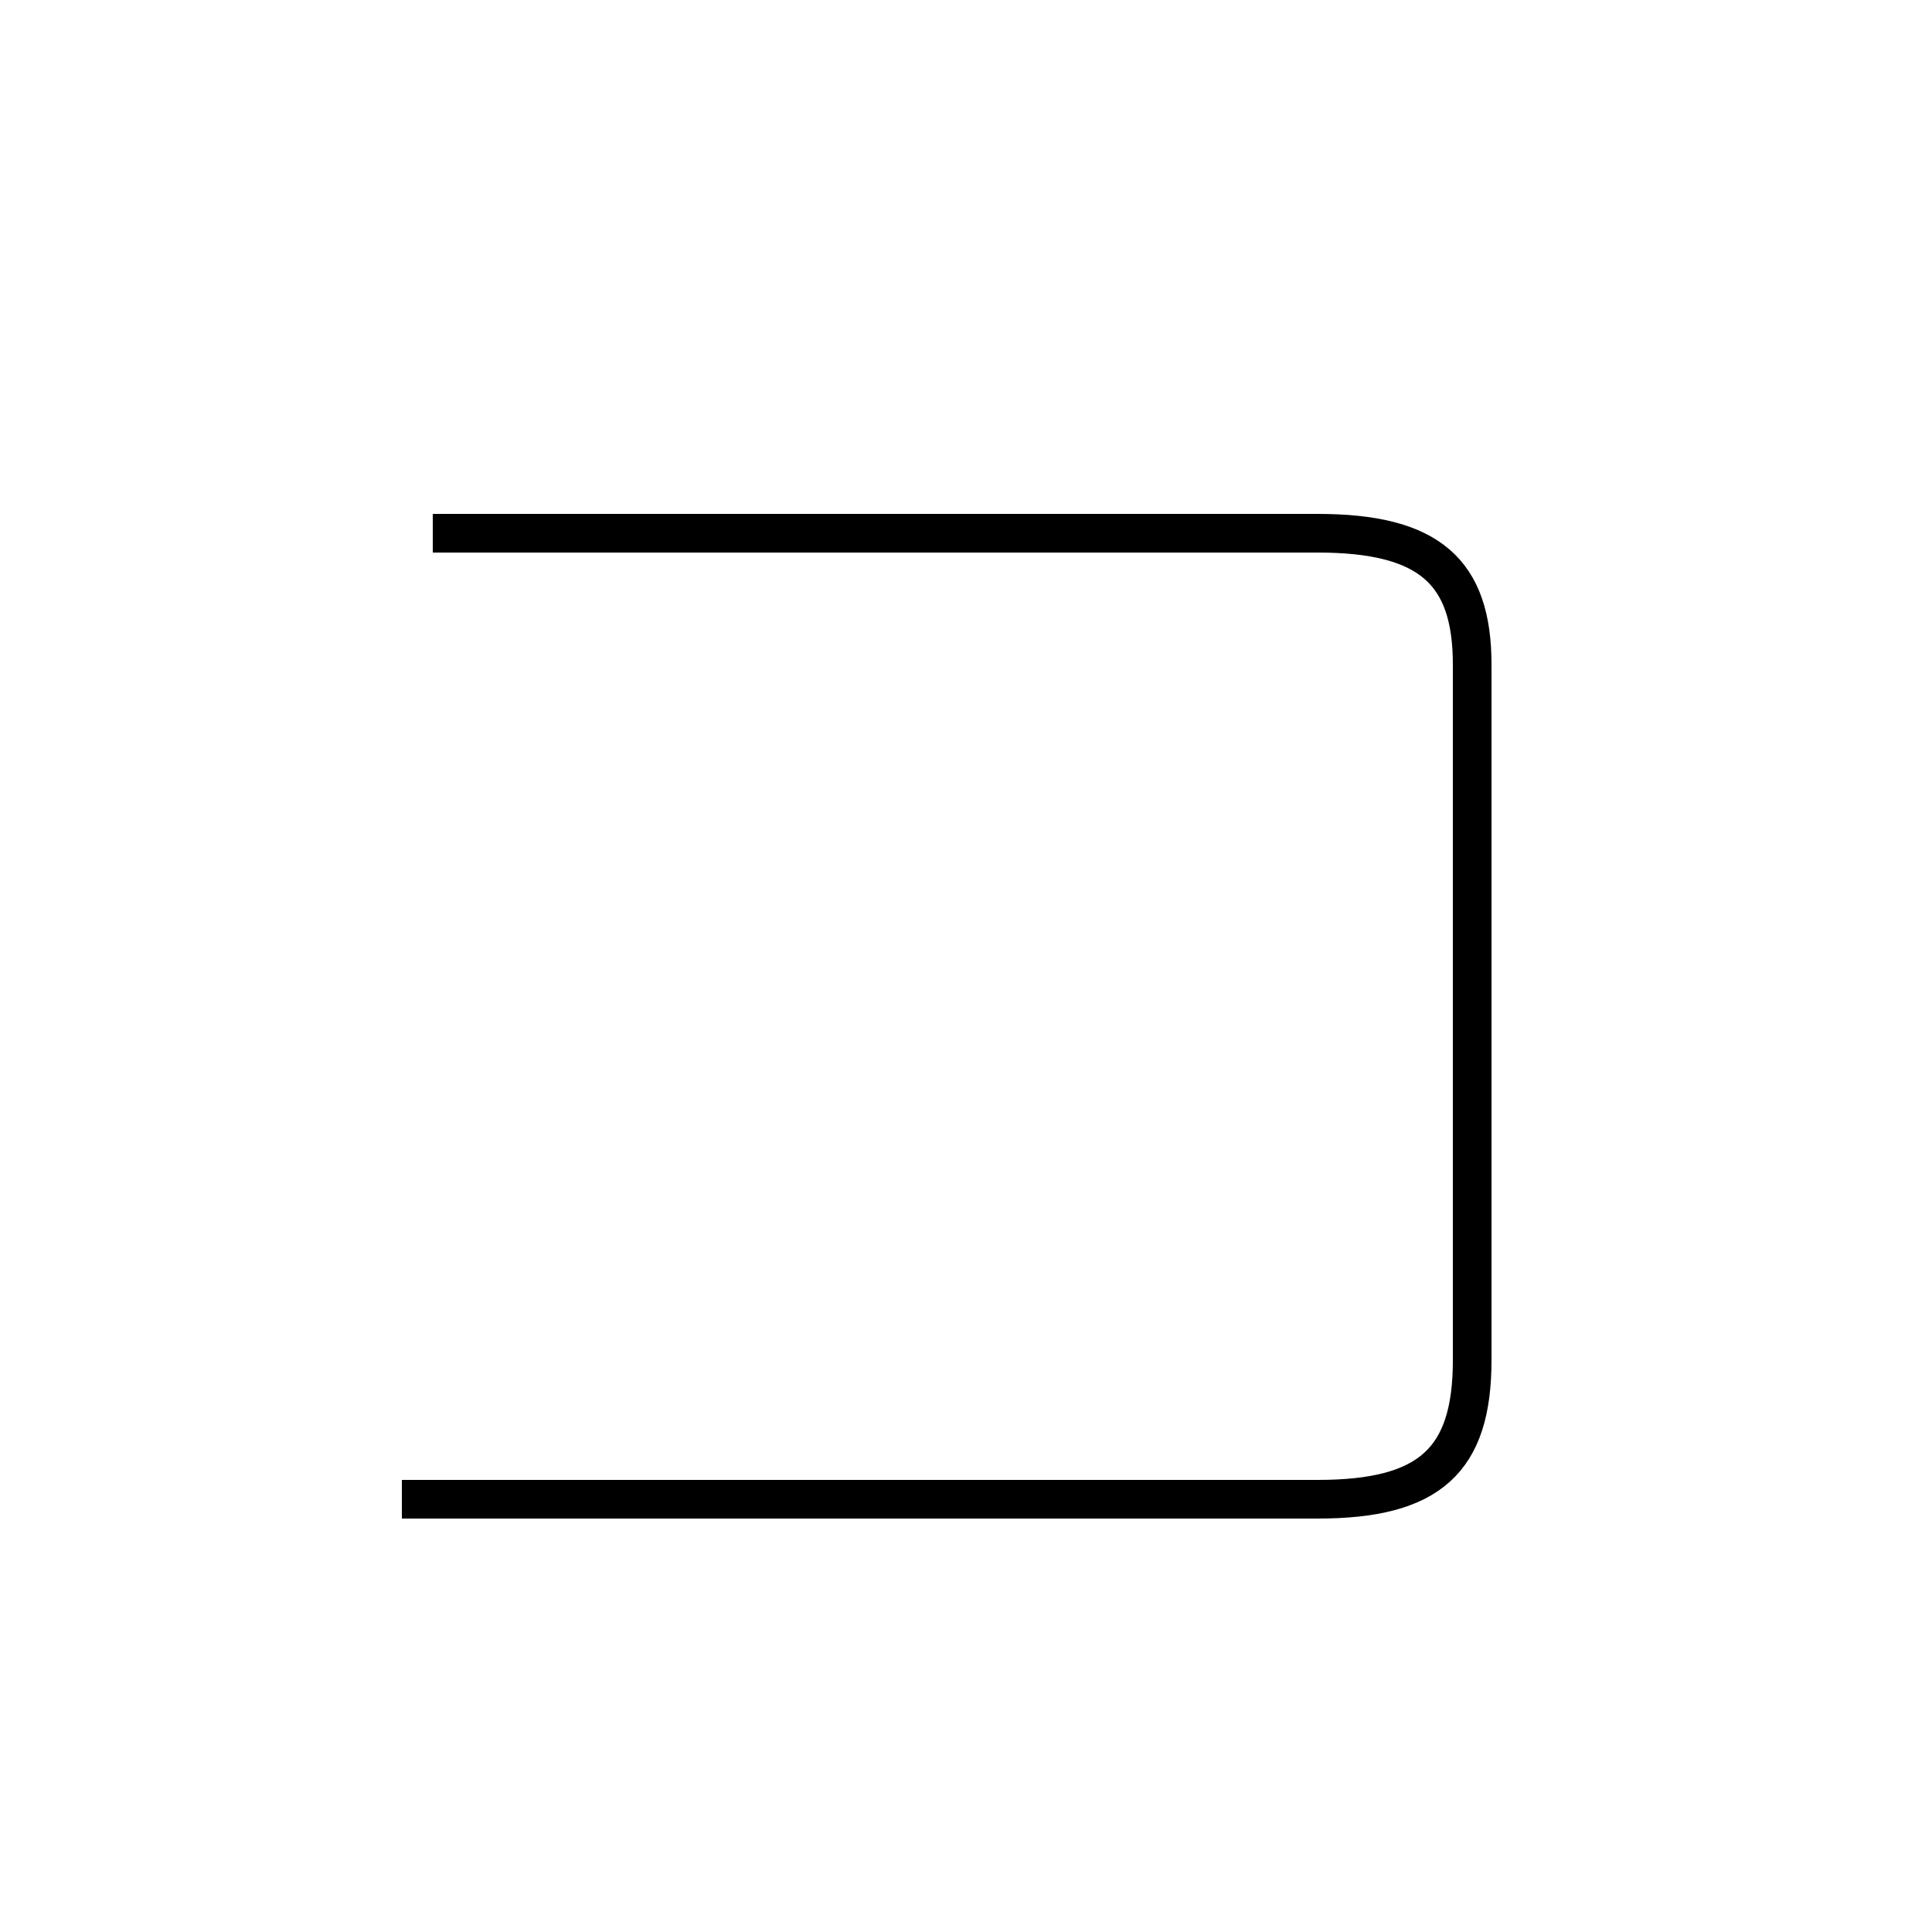 <?xml version='1.0' encoding='utf8'?>
<svg viewBox="0.0 -44.0 50.0 50.0" version="1.1" xmlns="http://www.w3.org/2000/svg">
<rect x="0.0" y="-44.0" width="50.0" height="50.0" fill="#808080" stroke="none"/>
<rect x="-1000" y="-1000" width="2000" height="2000" stroke="white" fill="white"/>
<g style="fill:none; stroke:#000000;  stroke-width:1">
<path d="M 10.4 5.2 L 34.1 5.2 C 37.0 5.2 38.1 6.2 38.1 8.8 L 38.1 26.8 C 38.1 29.2 37.0 30.2 34.1 30.2 L 11.2 30.2 " transform="scale(1, -1)" />
</g>
</svg>